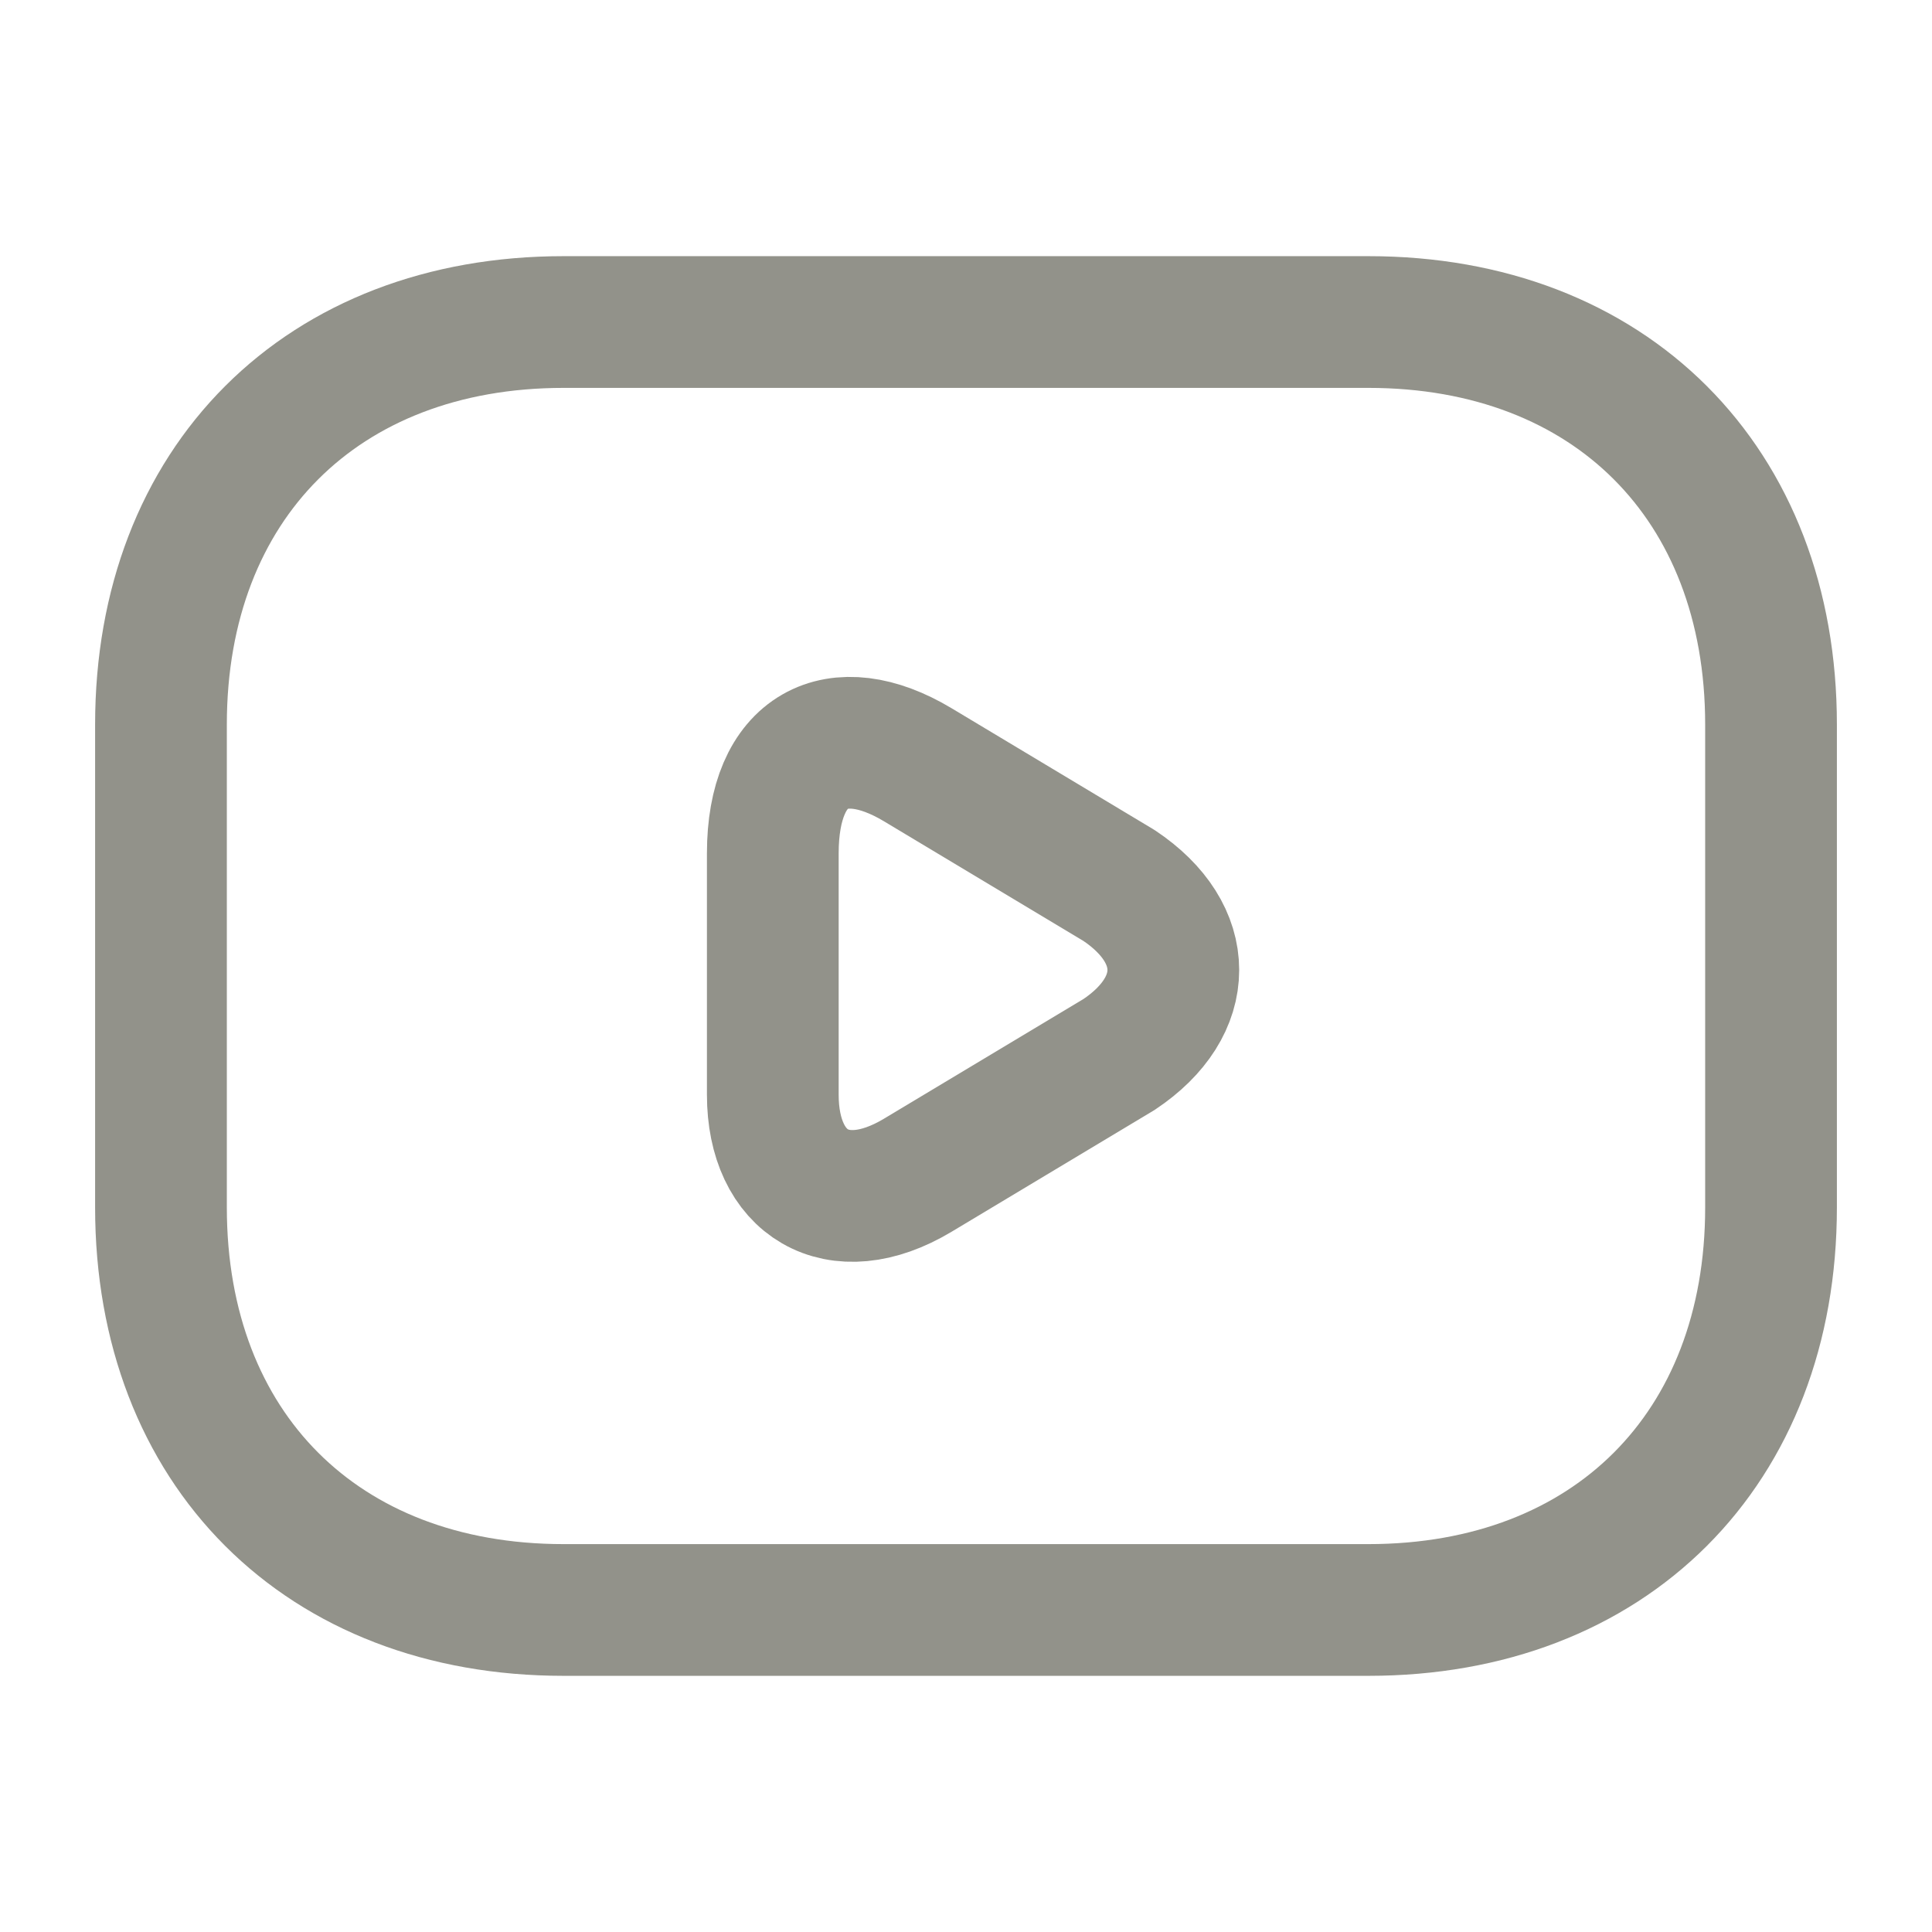 <svg width="22" height="22" viewBox="0 0 22 22" fill="none" xmlns="http://www.w3.org/2000/svg">
<path d="M15.583 18.333H6.417C3.667 18.333 1.833 16.5 1.833 13.75V8.25C1.833 5.5 3.667 3.667 6.417 3.667H15.583C18.333 3.667 20.167 5.5 20.167 8.25V13.75C20.167 16.5 18.333 18.333 15.583 18.333Z" stroke="#92928A" stroke-width="1.5" stroke-miterlimit="10" stroke-linecap="round" stroke-linejoin="round"/>
<path d="M10.45 8.708L12.742 10.083C13.567 10.633 13.567 11.458 12.742 12.008L10.45 13.383C9.533 13.933 8.8 13.475 8.8 12.467V9.717C8.8 8.525 9.533 8.158 10.45 8.708Z" stroke="#92928A" stroke-width="1.5" stroke-miterlimit="10" stroke-linecap="round" stroke-linejoin="round"/>
</svg>
